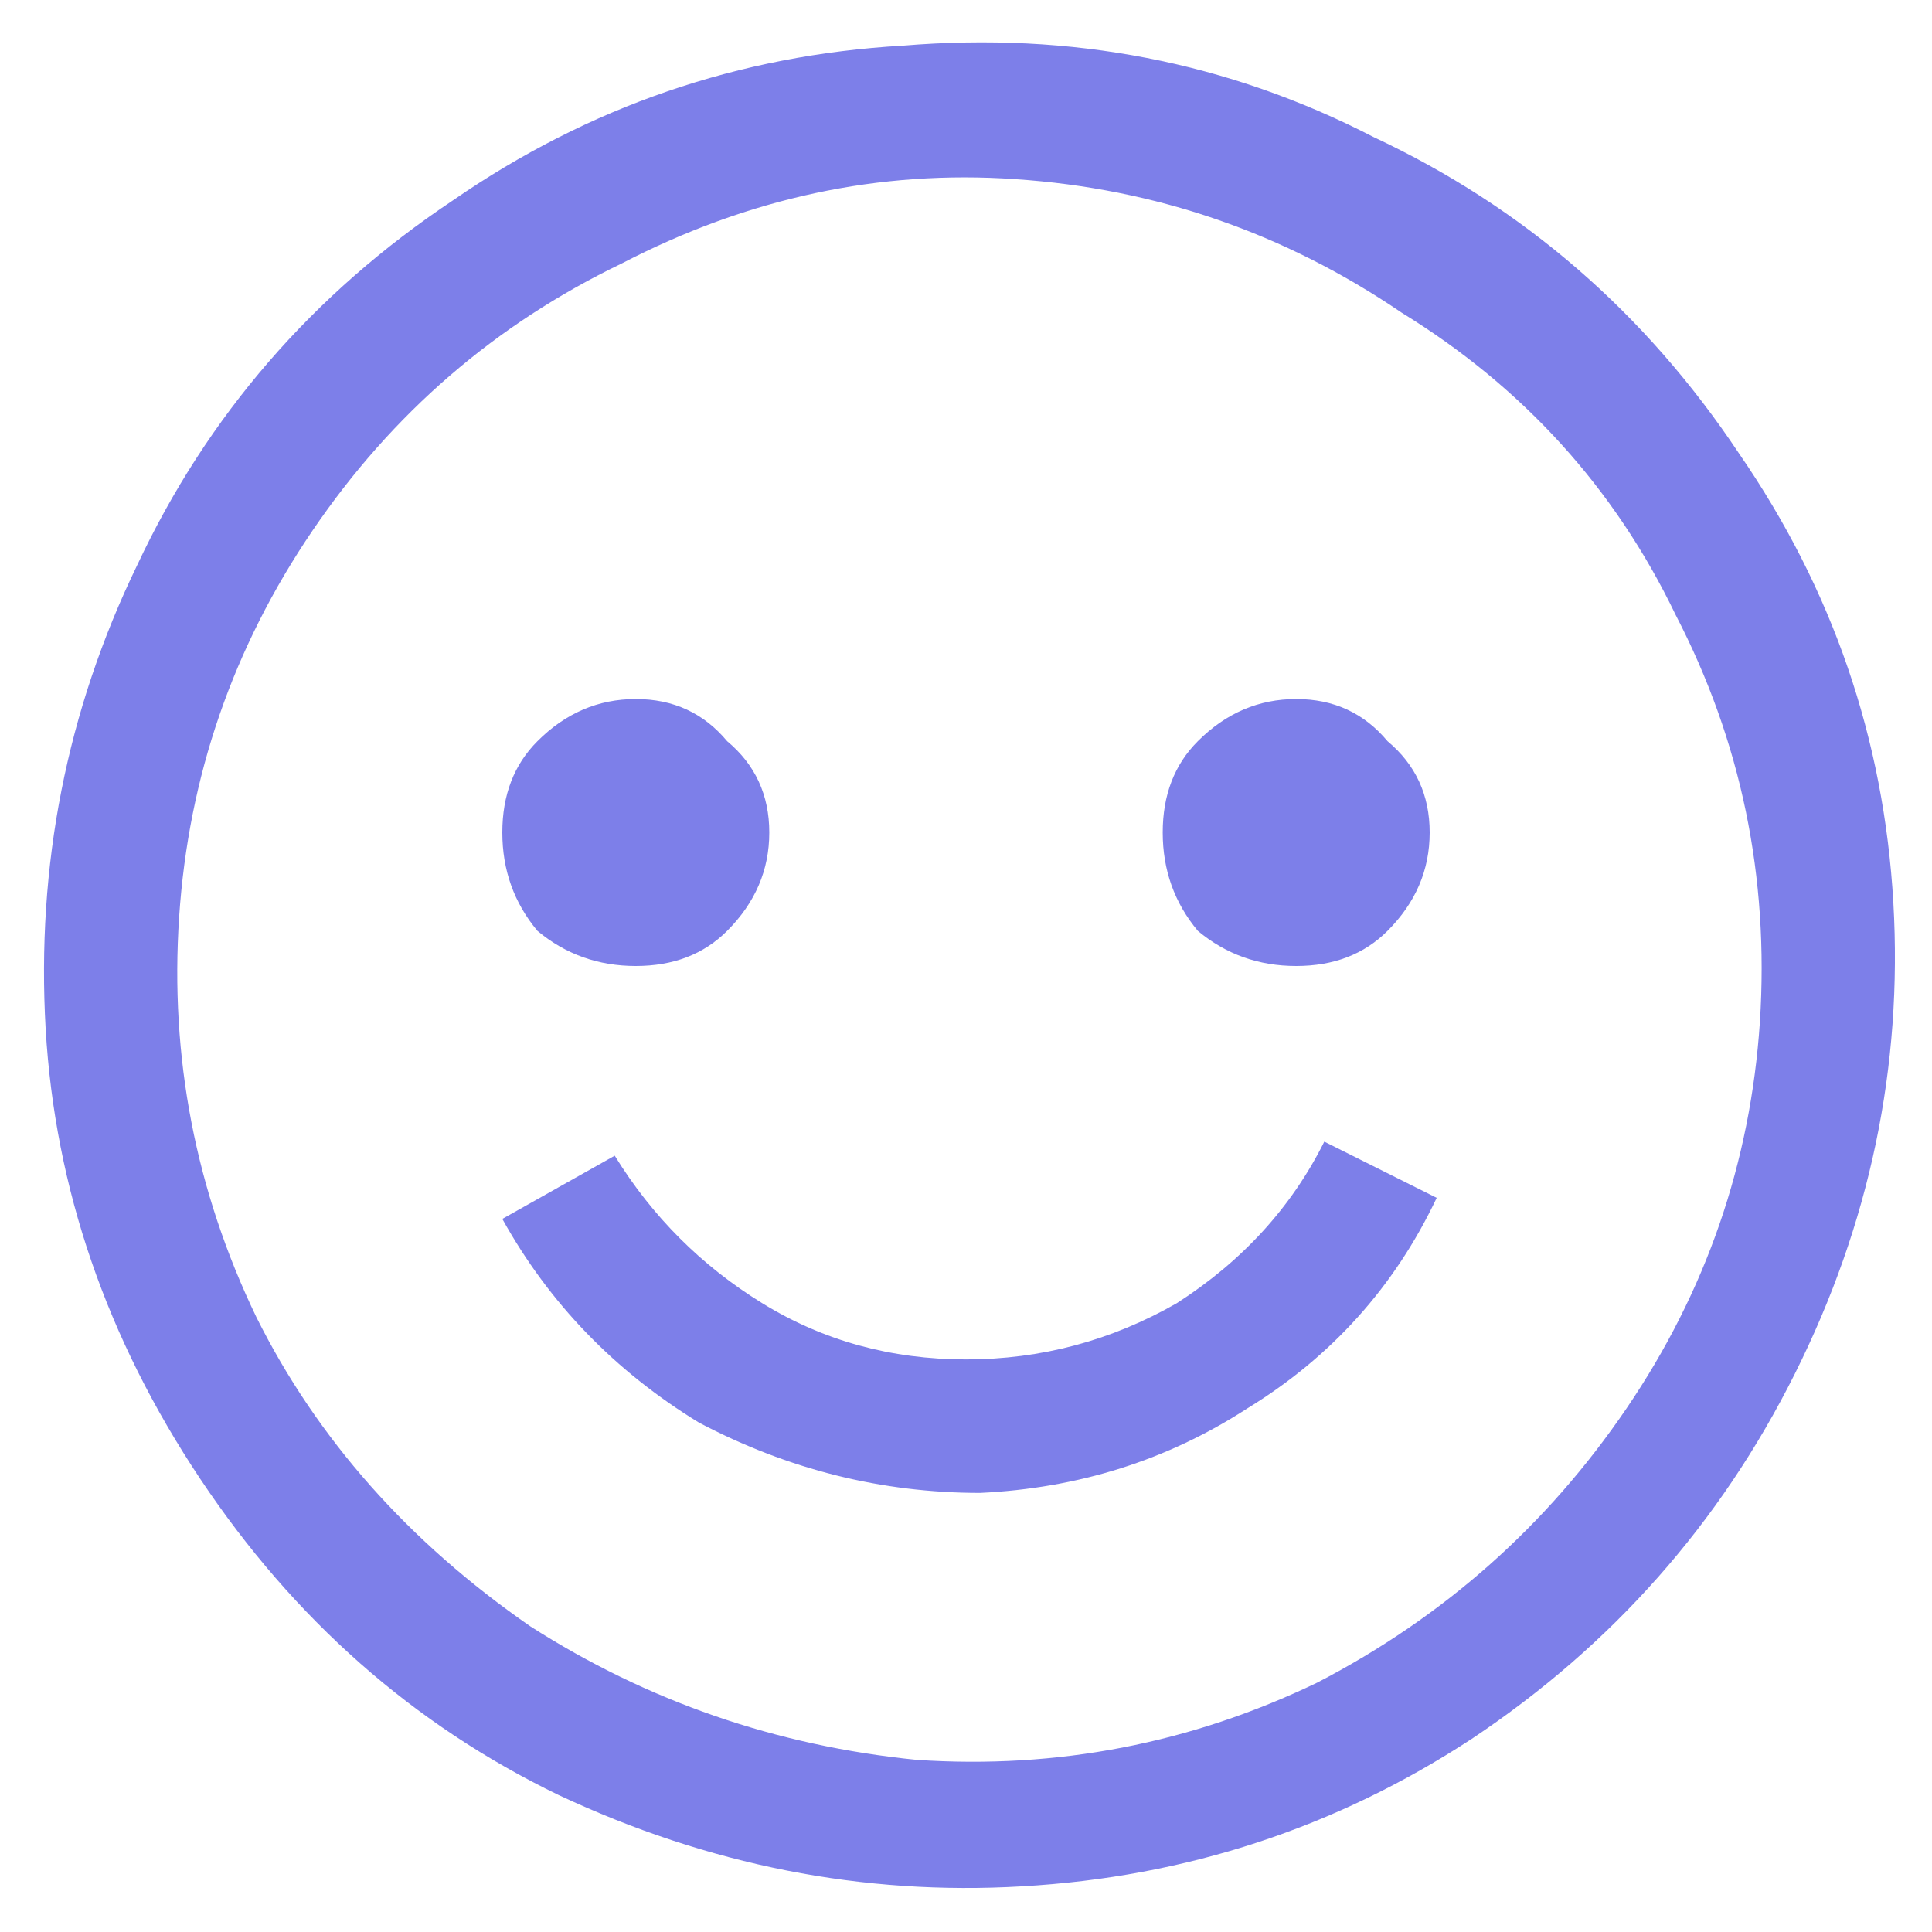 <svg width="22" height="22" viewBox="0 0 22 22" fill="none" xmlns="http://www.w3.org/2000/svg">
<path d="M5.16 2.28C6.707 1.213 8.413 0.627 10.28 0.52C12.2 0.36 13.987 0.707 15.64 1.56C17.347 2.36 18.733 3.56 19.8 5.16C20.867 6.707 21.453 8.413 21.56 10.28C21.667 12.147 21.293 13.933 20.44 15.64C19.587 17.347 18.36 18.733 16.76 19.8C15.213 20.813 13.507 21.373 11.64 21.48C9.827 21.587 8.067 21.24 6.36 20.44C4.707 19.64 3.347 18.44 2.28 16.84C1.213 15.24 0.627 13.533 0.52 11.72C0.413 9.853 0.76 8.093 1.56 6.44C2.36 4.733 3.56 3.347 5.16 2.28ZM6.04 18.52C7.373 19.373 8.84 19.88 10.44 20.04C12.04 20.147 13.56 19.853 15 19.16C16.44 18.413 17.613 17.373 18.52 16.04C19.427 14.707 19.933 13.24 20.04 11.64C20.147 9.987 19.827 8.44 19.08 7C18.387 5.56 17.347 4.413 15.96 3.56C14.627 2.653 13.16 2.147 11.56 2.04C10.013 1.933 8.52 2.253 7.08 3C5.64 3.693 4.467 4.707 3.56 6.04C2.653 7.373 2.147 8.84 2.04 10.44C1.933 12.04 2.227 13.56 2.92 15C3.613 16.387 4.653 17.56 6.04 18.52ZM8.76 9.48C8.76 9.907 8.6 10.28 8.28 10.6C8.013 10.867 7.667 11 7.24 11C6.813 11 6.44 10.867 6.12 10.6C5.853 10.28 5.72 9.907 5.72 9.48C5.72 9.053 5.853 8.707 6.12 8.44C6.44 8.12 6.813 7.96 7.24 7.96C7.667 7.96 8.013 8.12 8.28 8.44C8.6 8.707 8.76 9.053 8.76 9.48ZM16.28 9.48C16.28 9.907 16.12 10.28 15.8 10.6C15.533 10.867 15.187 11 14.76 11C14.333 11 13.96 10.867 13.64 10.6C13.373 10.28 13.24 9.907 13.24 9.48C13.24 9.053 13.373 8.707 13.64 8.44C13.96 8.12 14.333 7.96 14.76 7.96C15.187 7.96 15.533 8.12 15.8 8.44C16.12 8.707 16.28 9.053 16.28 9.48ZM11 15.48C10.147 15.48 9.373 15.267 8.68 14.84C7.987 14.413 7.427 13.853 7 13.16L5.72 13.88C6.253 14.84 7 15.613 7.96 16.2C8.973 16.733 10.04 17 11.16 17C12.28 16.947 13.293 16.627 14.2 16.04C15.16 15.453 15.88 14.653 16.36 13.64L15.08 13C14.707 13.747 14.147 14.36 13.4 14.84C12.653 15.267 11.853 15.48 11 15.48Z" fill="#7D7FE9"/>
</svg>
